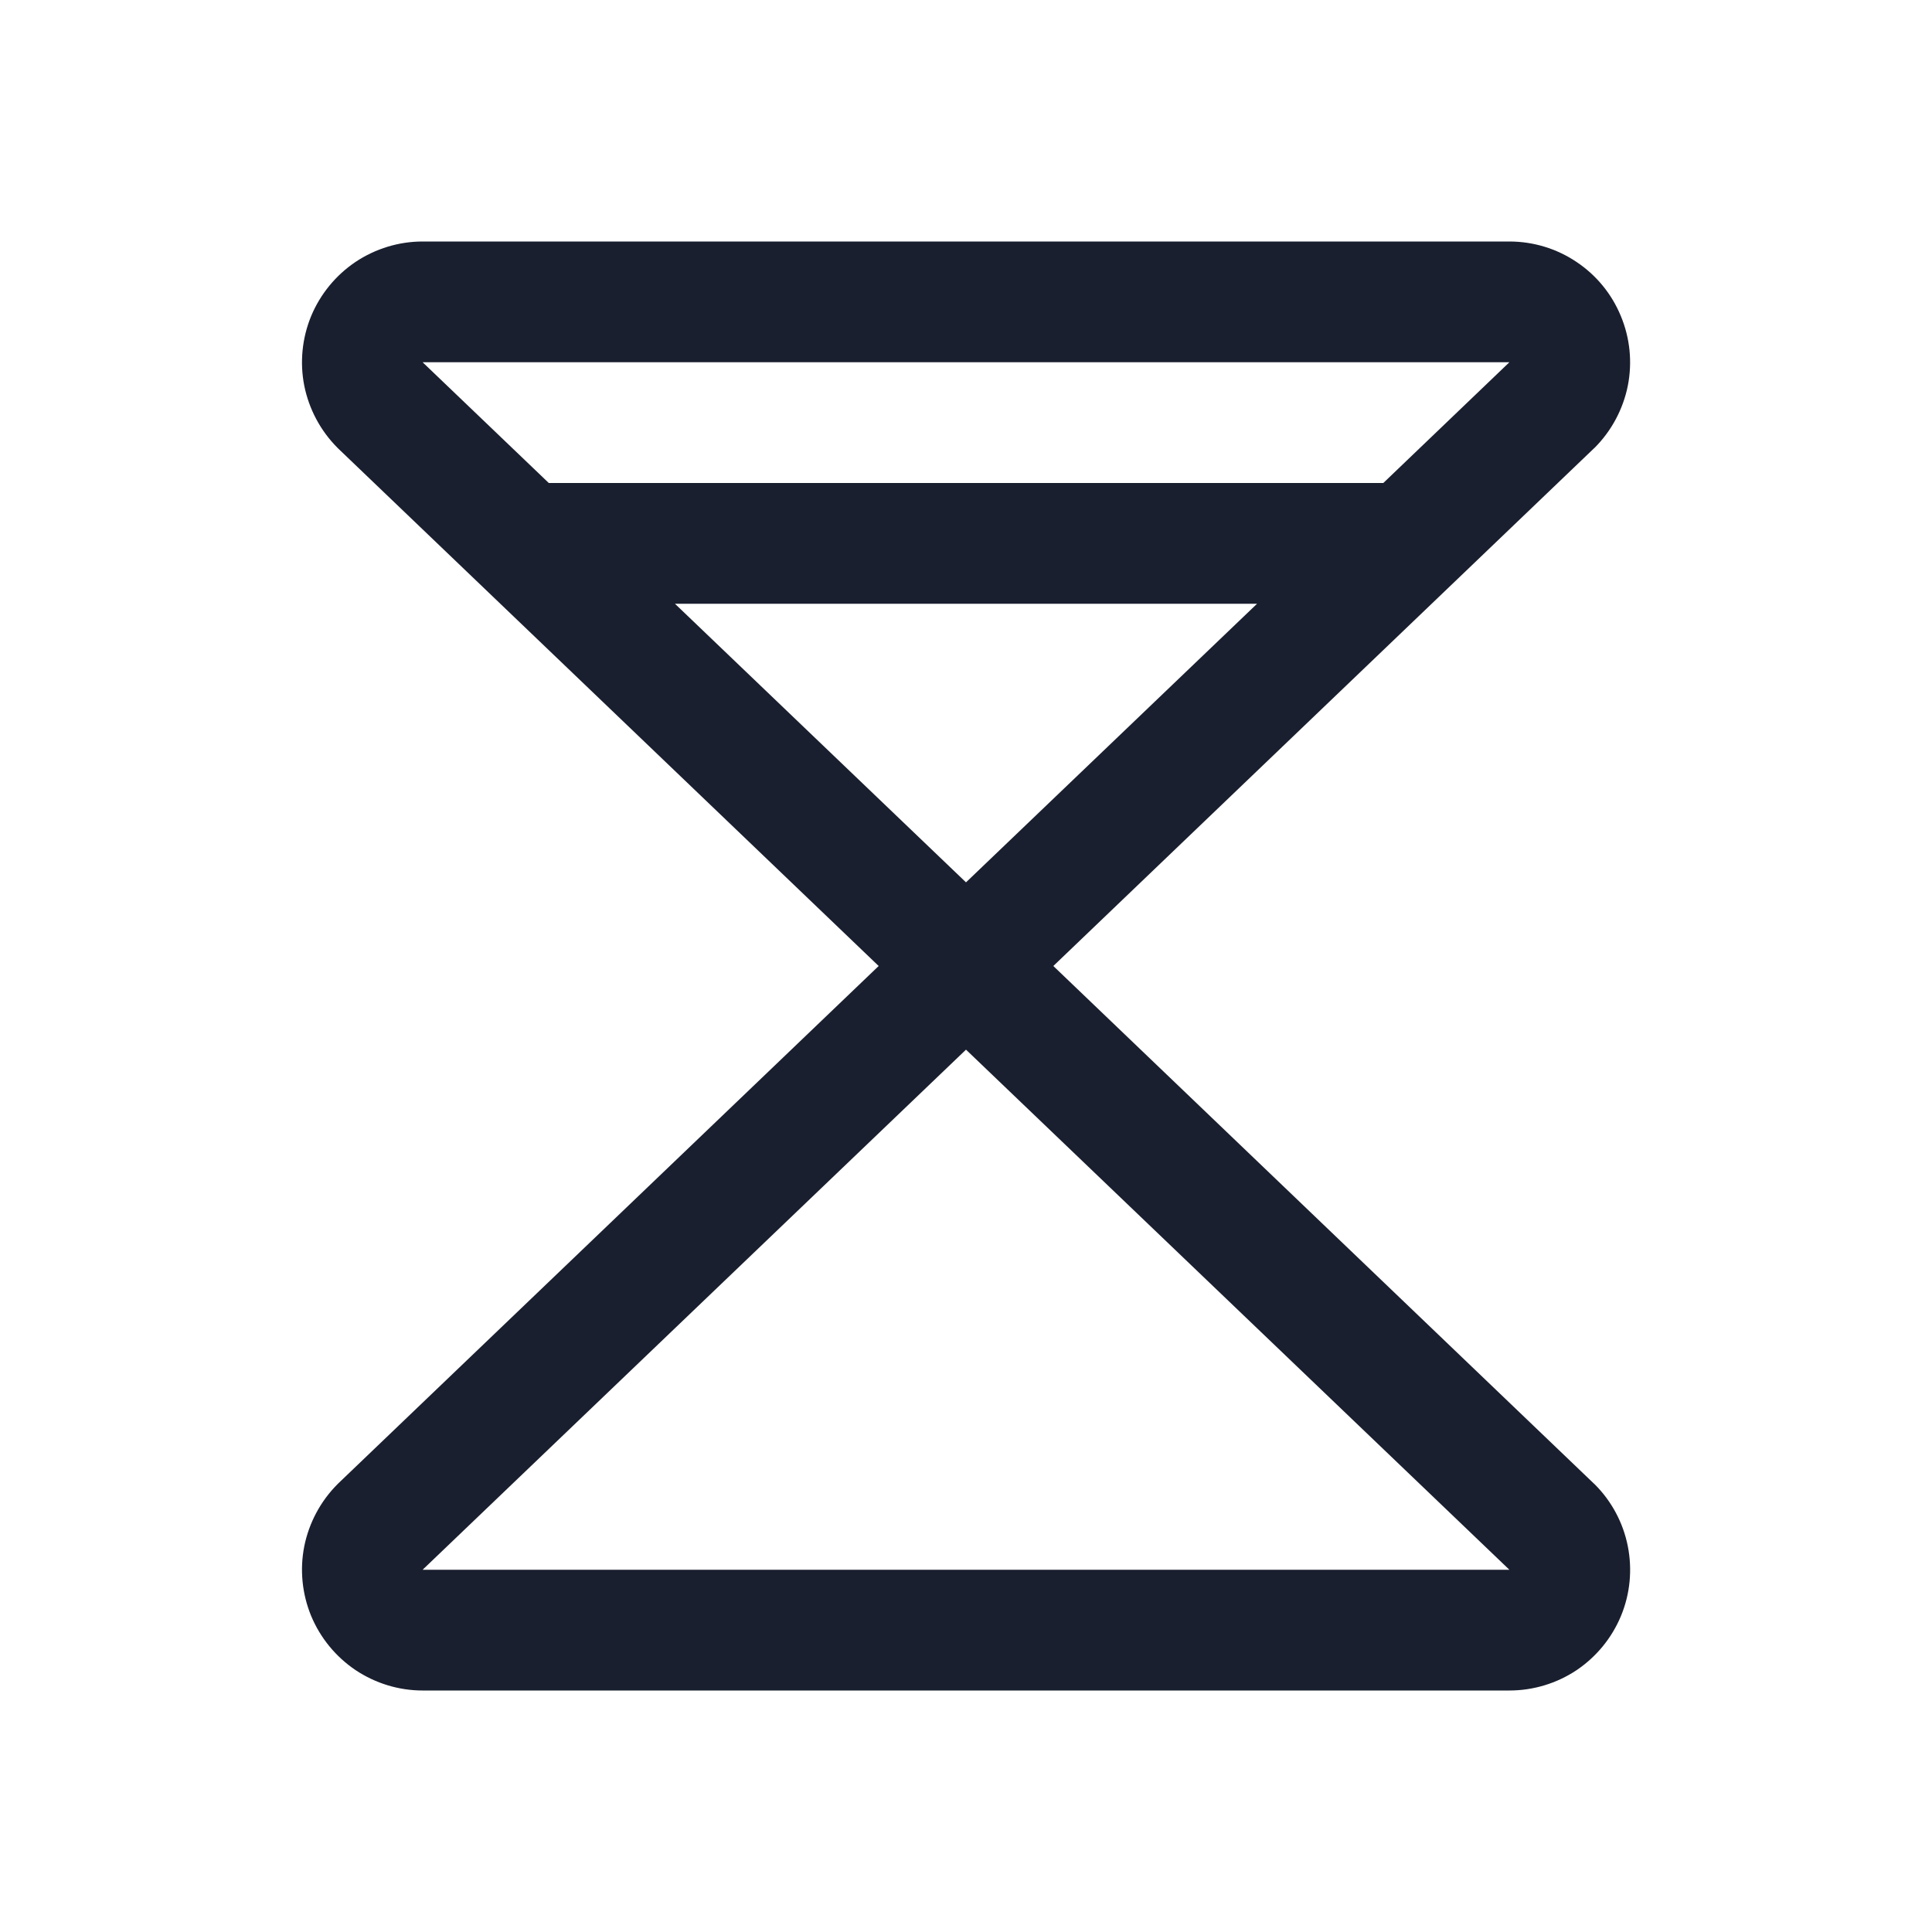 <svg width="20" height="20" viewBox="0 0 20 20" fill="none" xmlns="http://www.w3.org/2000/svg">
<path d="M16.498 15.356L10.904 10L16.498 4.644C16.502 4.64 16.505 4.637 16.509 4.634C16.683 4.459 16.802 4.236 16.851 3.994C16.899 3.751 16.874 3.5 16.779 3.272C16.685 3.043 16.525 2.848 16.319 2.711C16.114 2.573 15.872 2.5 15.625 2.5H4.375C4.128 2.5 3.887 2.574 3.681 2.711C3.476 2.849 3.316 3.044 3.221 3.272C3.127 3.5 3.102 3.752 3.15 3.994C3.199 4.236 3.318 4.459 3.492 4.634L3.502 4.644L9.096 10L3.502 15.356L3.492 15.366C3.318 15.541 3.199 15.764 3.15 16.006C3.102 16.248 3.127 16.5 3.221 16.728C3.316 16.956 3.476 17.151 3.681 17.289C3.887 17.426 4.128 17.5 4.375 17.5H15.625C15.872 17.5 16.114 17.427 16.32 17.29C16.525 17.152 16.685 16.957 16.78 16.729C16.875 16.5 16.899 16.249 16.851 16.006C16.803 15.764 16.684 15.541 16.509 15.366C16.506 15.363 16.502 15.36 16.498 15.356ZM6.987 6.25H13.013L10 9.134L6.987 6.25ZM15.625 3.75L14.32 5H5.681L4.375 3.75H15.625ZM4.375 16.25L10 10.866L15.625 16.25H4.375Z" fill="#191F2E"/>
</svg>
